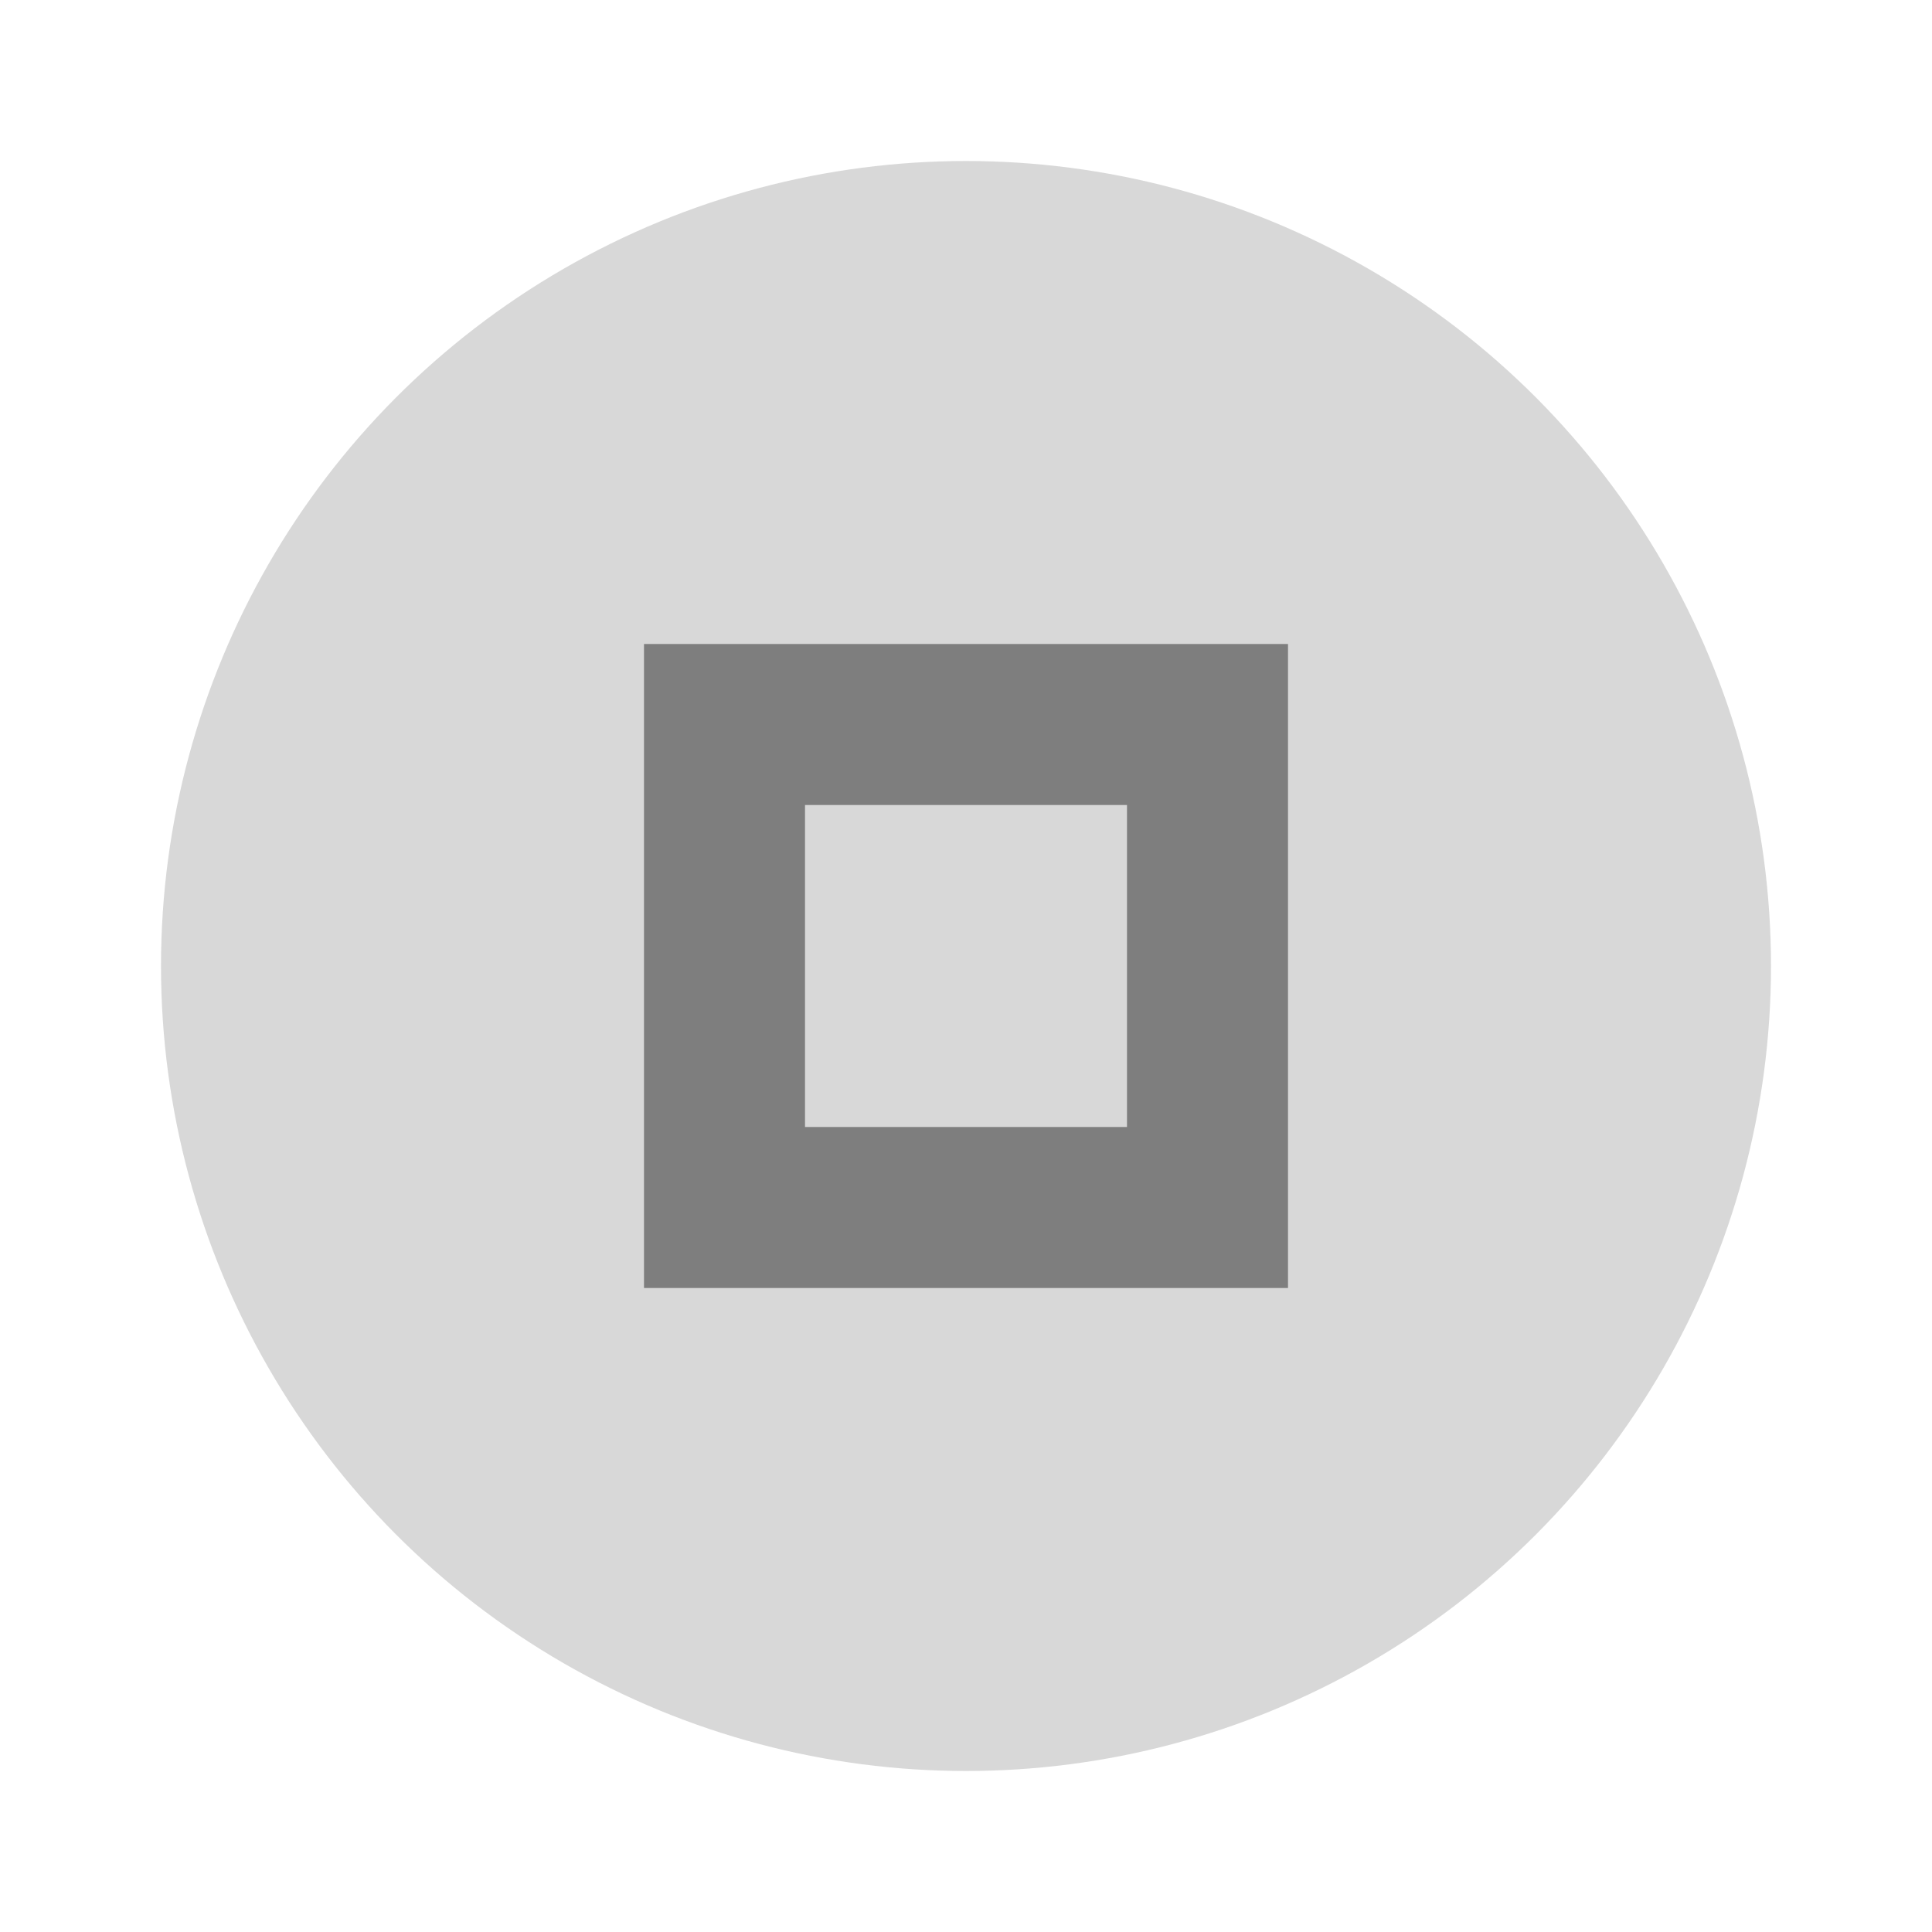 <svg xmlns="http://www.w3.org/2000/svg" width="24" height="24" viewBox="0 0 24 24" fill="#101010" opacity="0.54">
  <circle cx="12" cy="12" r="10" opacity="0.3"/>
  <path d="m8 8v8h8v-8h-8zm2 2h4v4h-4v-4z"/>
</svg>
